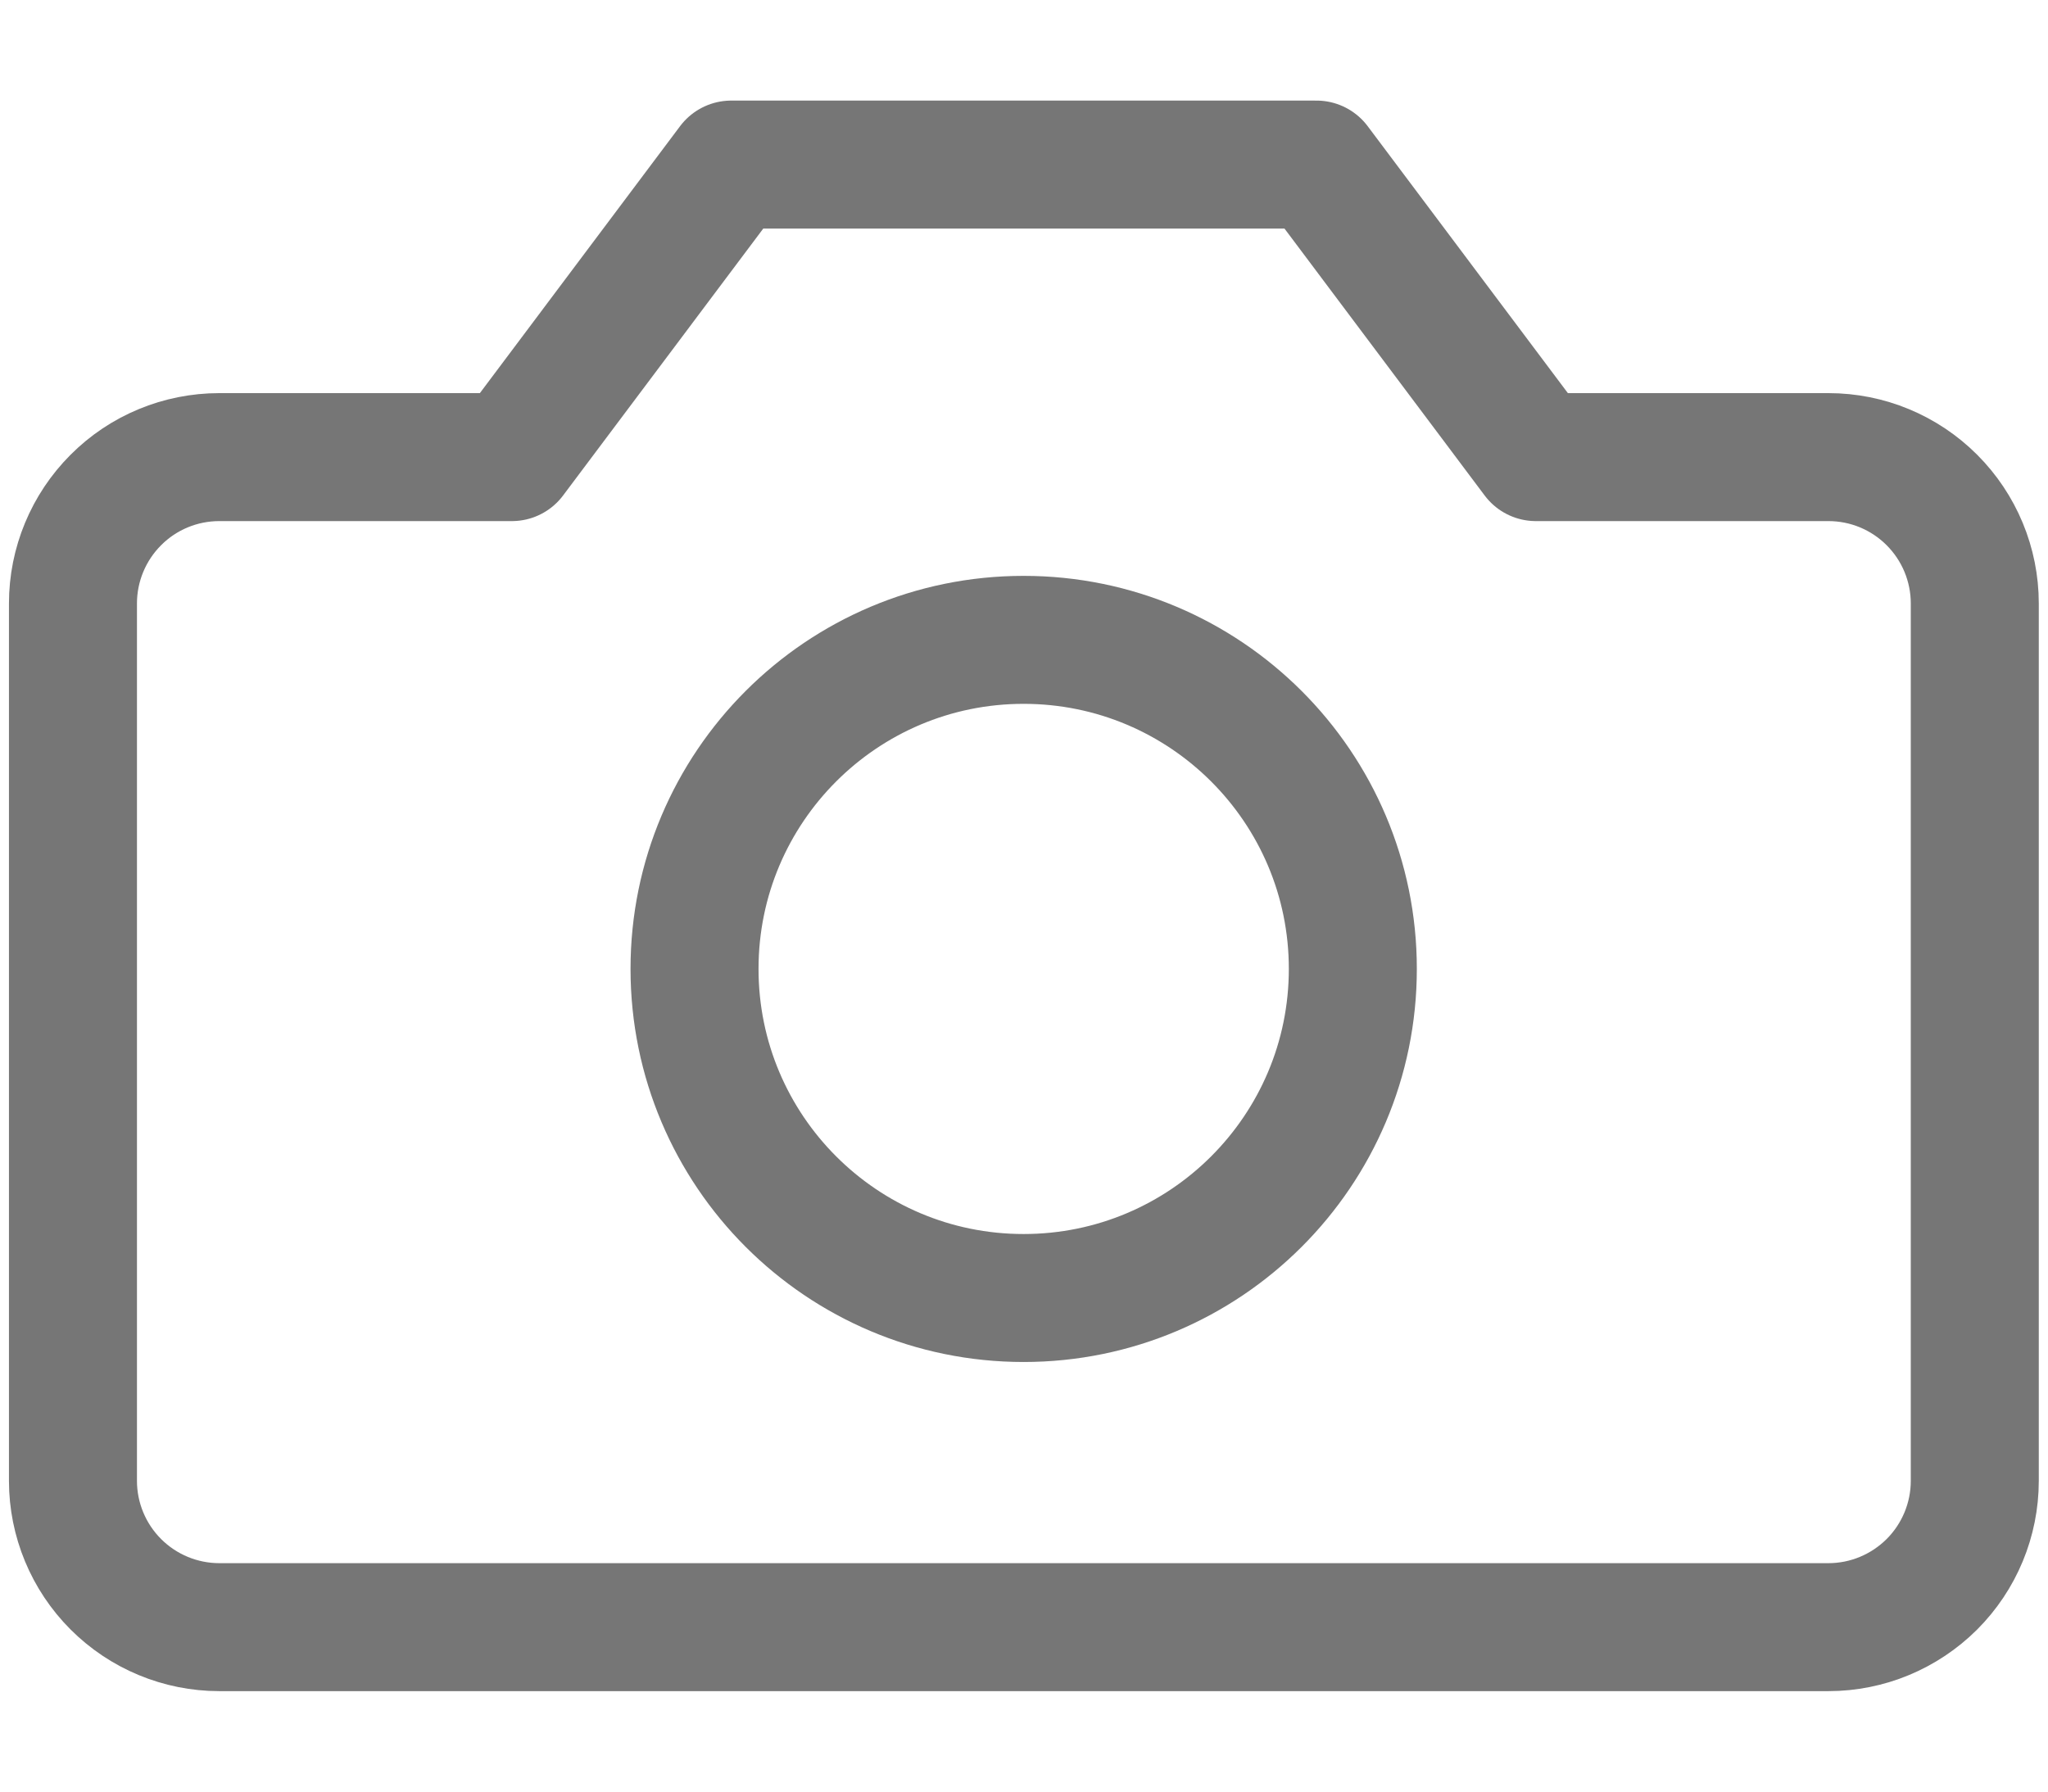 <svg width="16" height="14" viewBox="0 0 16 14" fill="none" xmlns="http://www.w3.org/2000/svg">
<path d="M15.428 4.715C15.428 4.412 15.307 4.121 15.093 3.907C14.878 3.692 14.588 3.572 14.285 3.572H11.999L10.285 1.286H5.713L3.999 3.572H1.713C1.41 3.572 1.119 3.692 0.905 3.907C0.691 4.121 0.57 4.412 0.57 4.715V11.572C0.57 11.875 0.691 12.166 0.905 12.38C1.119 12.594 1.41 12.715 1.713 12.715H14.285C14.588 12.715 14.878 12.594 15.093 12.38C15.307 12.166 15.428 11.875 15.428 11.572V4.715Z" stroke="#767676" stroke-linecap="round" stroke-linejoin="round"/>
<path d="M7.997 10.143C9.417 10.143 10.569 8.992 10.569 7.571C10.569 6.151 9.417 5 7.997 5C6.577 5 5.426 6.151 5.426 7.571C5.426 8.992 6.577 10.143 7.997 10.143Z" stroke="#767676" stroke-linecap="round" stroke-linejoin="round"/>
</svg>
